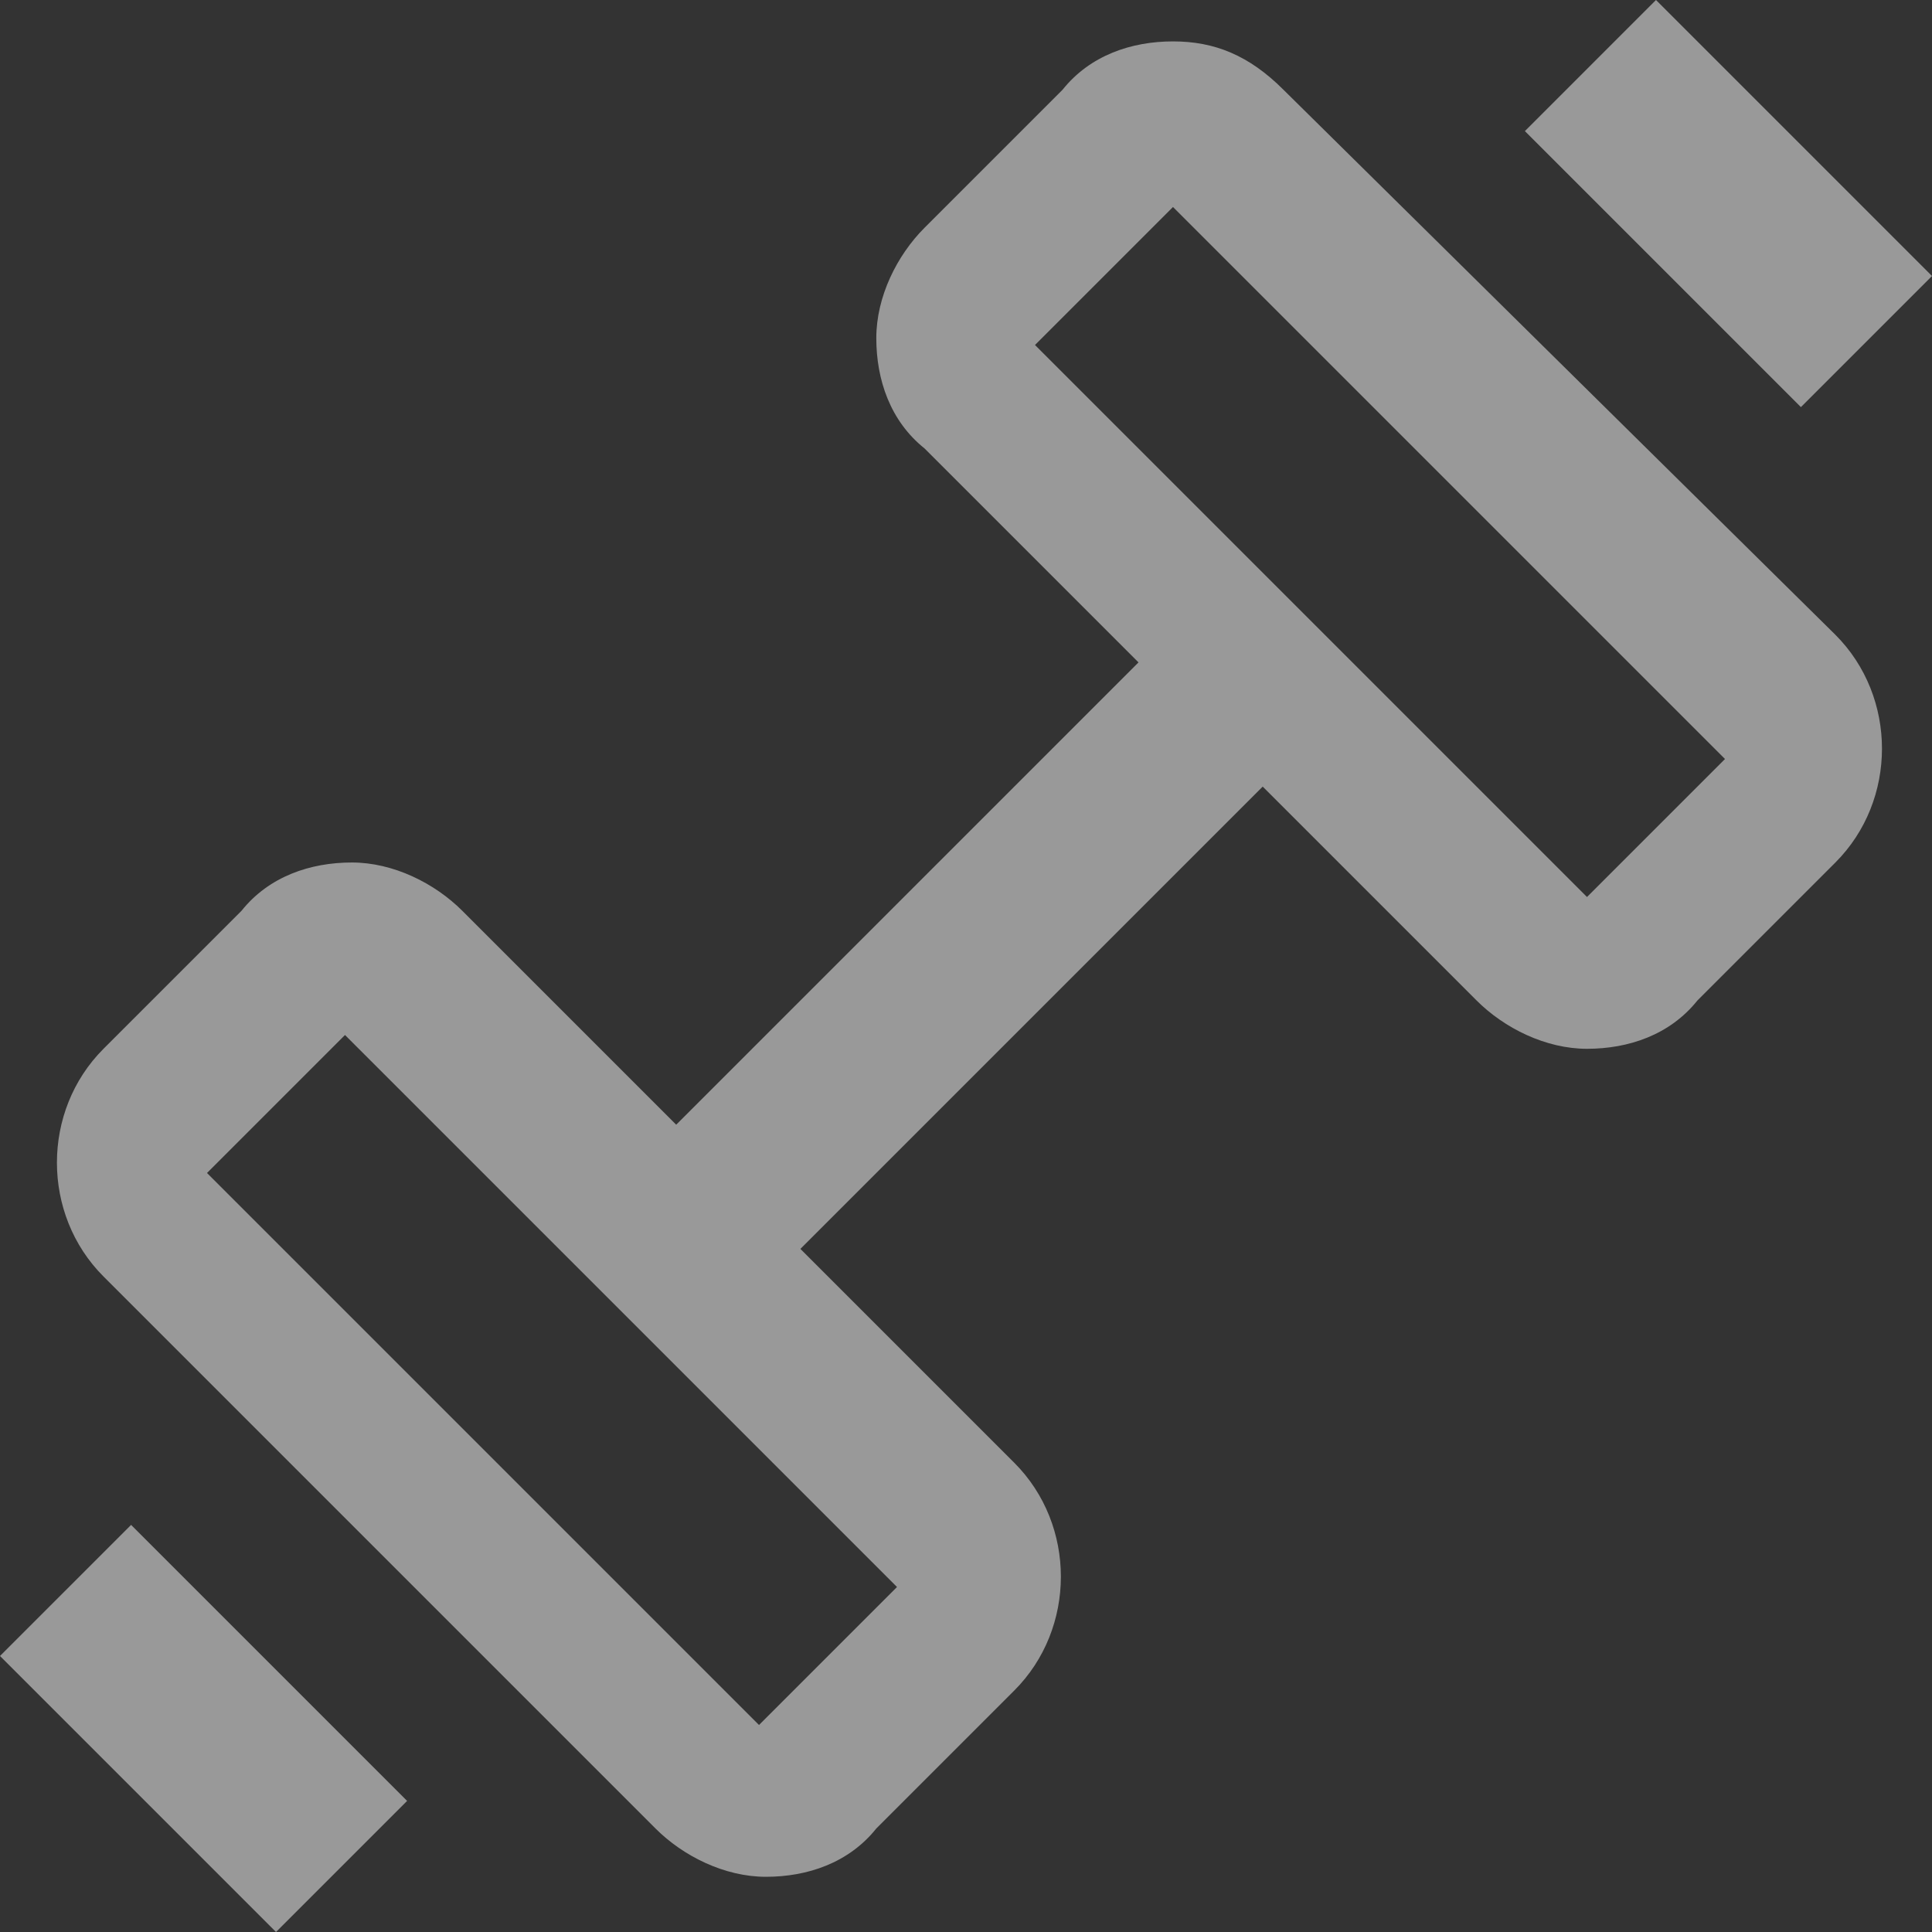 <?xml version="1.0" encoding="utf-8"?>
<!-- Generator: Adobe Illustrator 22.0.1, SVG Export Plug-In . SVG Version: 6.00 Build 0)  -->
<svg version="1.1" id="Layer_1" xmlns="http://www.w3.org/2000/svg" xmlns:xlink="http://www.w3.org/1999/xlink" x="0px" y="0px"
	 viewBox="0 0 28 28" style="enable-background:new 0 0 28 28;" xml:space="preserve">
<rect x="0" y="0" width="28" height="28" fill="#333333" stroke="none"/>
<style type="text/css">
	.st0{fill:#FFFFFF;}
</style>
<title>ic_14</title>
<desc>Created with Sketch.</desc>
<g id="Page-1" opacity=".5">
	<g id="_x31_366-Vacancy" transform="translate(-235, -3037)">
		<g id="Group-10-Copy" transform="translate(0, 2064)">
			<g id="Group-2" transform="translate(233, 128)">
				<g id="Group-4-Copy-13" transform="translate(0, 843)">
					<g id="ic_14">
						<polygon id="Fill-2" class="st0" points="30,6 26,2 24.1,3.9 28.1,7.9 						"/>
						<polygon id="Fill-3" class="st0" points="2,26 6,30 7.9,28.1 3.9,24.1 						"/>
						<path id="Fill-4" class="st0" d="M25,15l-8-8l2-2l8,8L25,15z M13,27l-8-8l2-2l8,8L13,27z M20.6,3.3c-0.5-0.5-1-0.7-1.6-0.7
							c-0.6,0-1.2,0.2-1.6,0.7l-2,2c-0.4,0.4-0.7,1-0.7,1.6c0,0.6,0.2,1.2,0.7,1.6l3.1,3.1l-6.7,6.7l-3.1-3.1
							c-0.4-0.4-1-0.7-1.6-0.7s-1.2,0.2-1.6,0.7l-2,2c-0.9,0.9-0.9,2.4,0,3.3l8,8c0.4,0.4,1,0.7,1.6,0.7c0.6,0,1.2-0.2,1.6-0.7l2-2
							c0.9-0.9,0.9-2.4,0-3.3l-3.1-3.1l6.7-6.7l3.1,3.1c0.4,0.4,1,0.7,1.6,0.7s1.2-0.2,1.6-0.7l2-2c0.9-0.9,0.9-2.4,0-3.3L20.6,3.3z
							"/>
					</g>
				</g>
			</g>
		</g>
	</g>
</g>
</svg>
